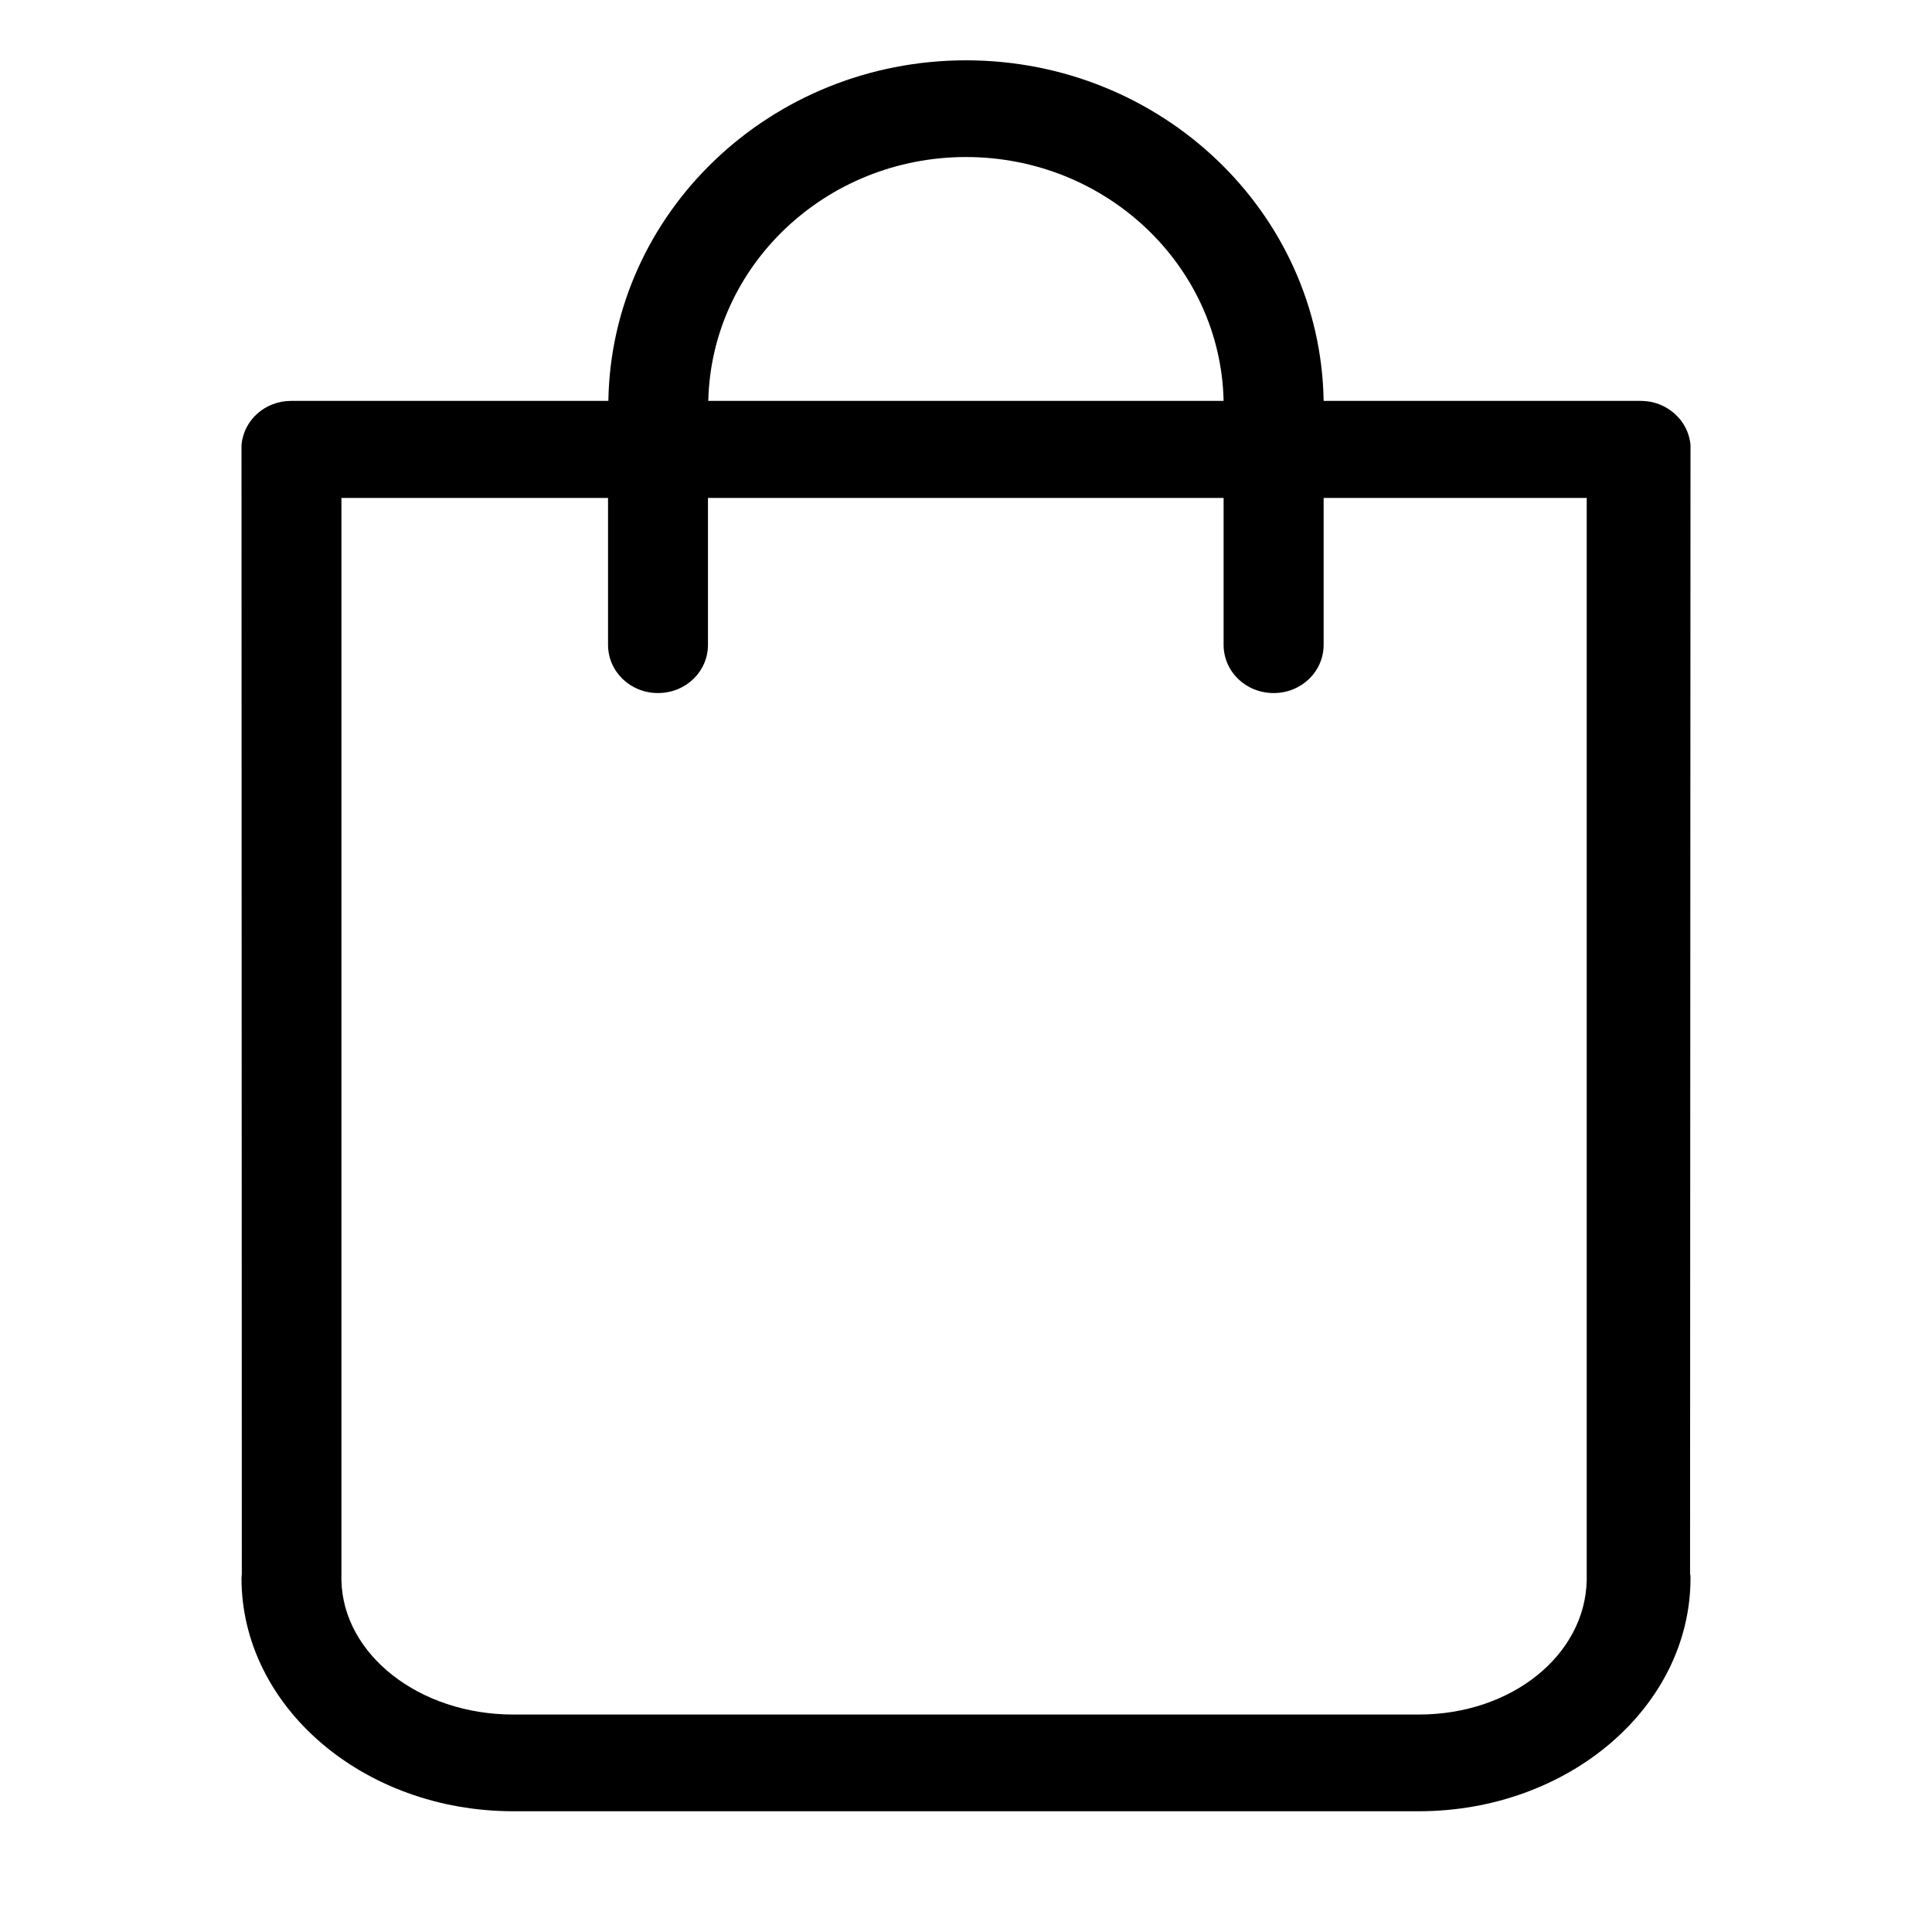 <svg width="18" height="18" viewBox="0 0 18 18" fill="none" xmlns="http://www.w3.org/2000/svg">
<path fill-rule="evenodd" clip-rule="evenodd" d="M15.746 14.663L15.75 4.145C15.729 3.912 15.526 3.735 15.288 3.735H12.332C12.304 1.98 10.821 0.562 9 0.562C7.179 0.562 5.696 1.98 5.668 3.735C5.668 3.735 2.953 3.735 2.712 3.735C2.471 3.735 2.271 3.912 2.25 4.145L2.253 14.663C2.253 14.677 2.25 14.69 2.25 14.703C2.25 15.901 3.385 16.875 4.782 16.875H13.218C14.615 16.875 15.75 15.901 15.75 14.703C15.75 14.69 15.75 14.677 15.746 14.663ZM9 1.463C10.307 1.463 11.373 2.477 11.4 3.735H6.599C6.627 2.477 7.693 1.463 9 1.463ZM13.218 15.974H4.782C3.905 15.974 3.195 15.414 3.181 14.723V4.639H5.665V6.007C5.665 6.257 5.872 6.457 6.13 6.457C6.389 6.457 6.596 6.257 6.596 6.007V4.639H11.4V6.007C11.4 6.257 11.607 6.457 11.866 6.457C12.125 6.457 12.332 6.257 12.332 6.007V4.639H14.783V14.723C14.769 15.414 14.091 15.974 13.218 15.974Z" fill="black"/>
</svg>

